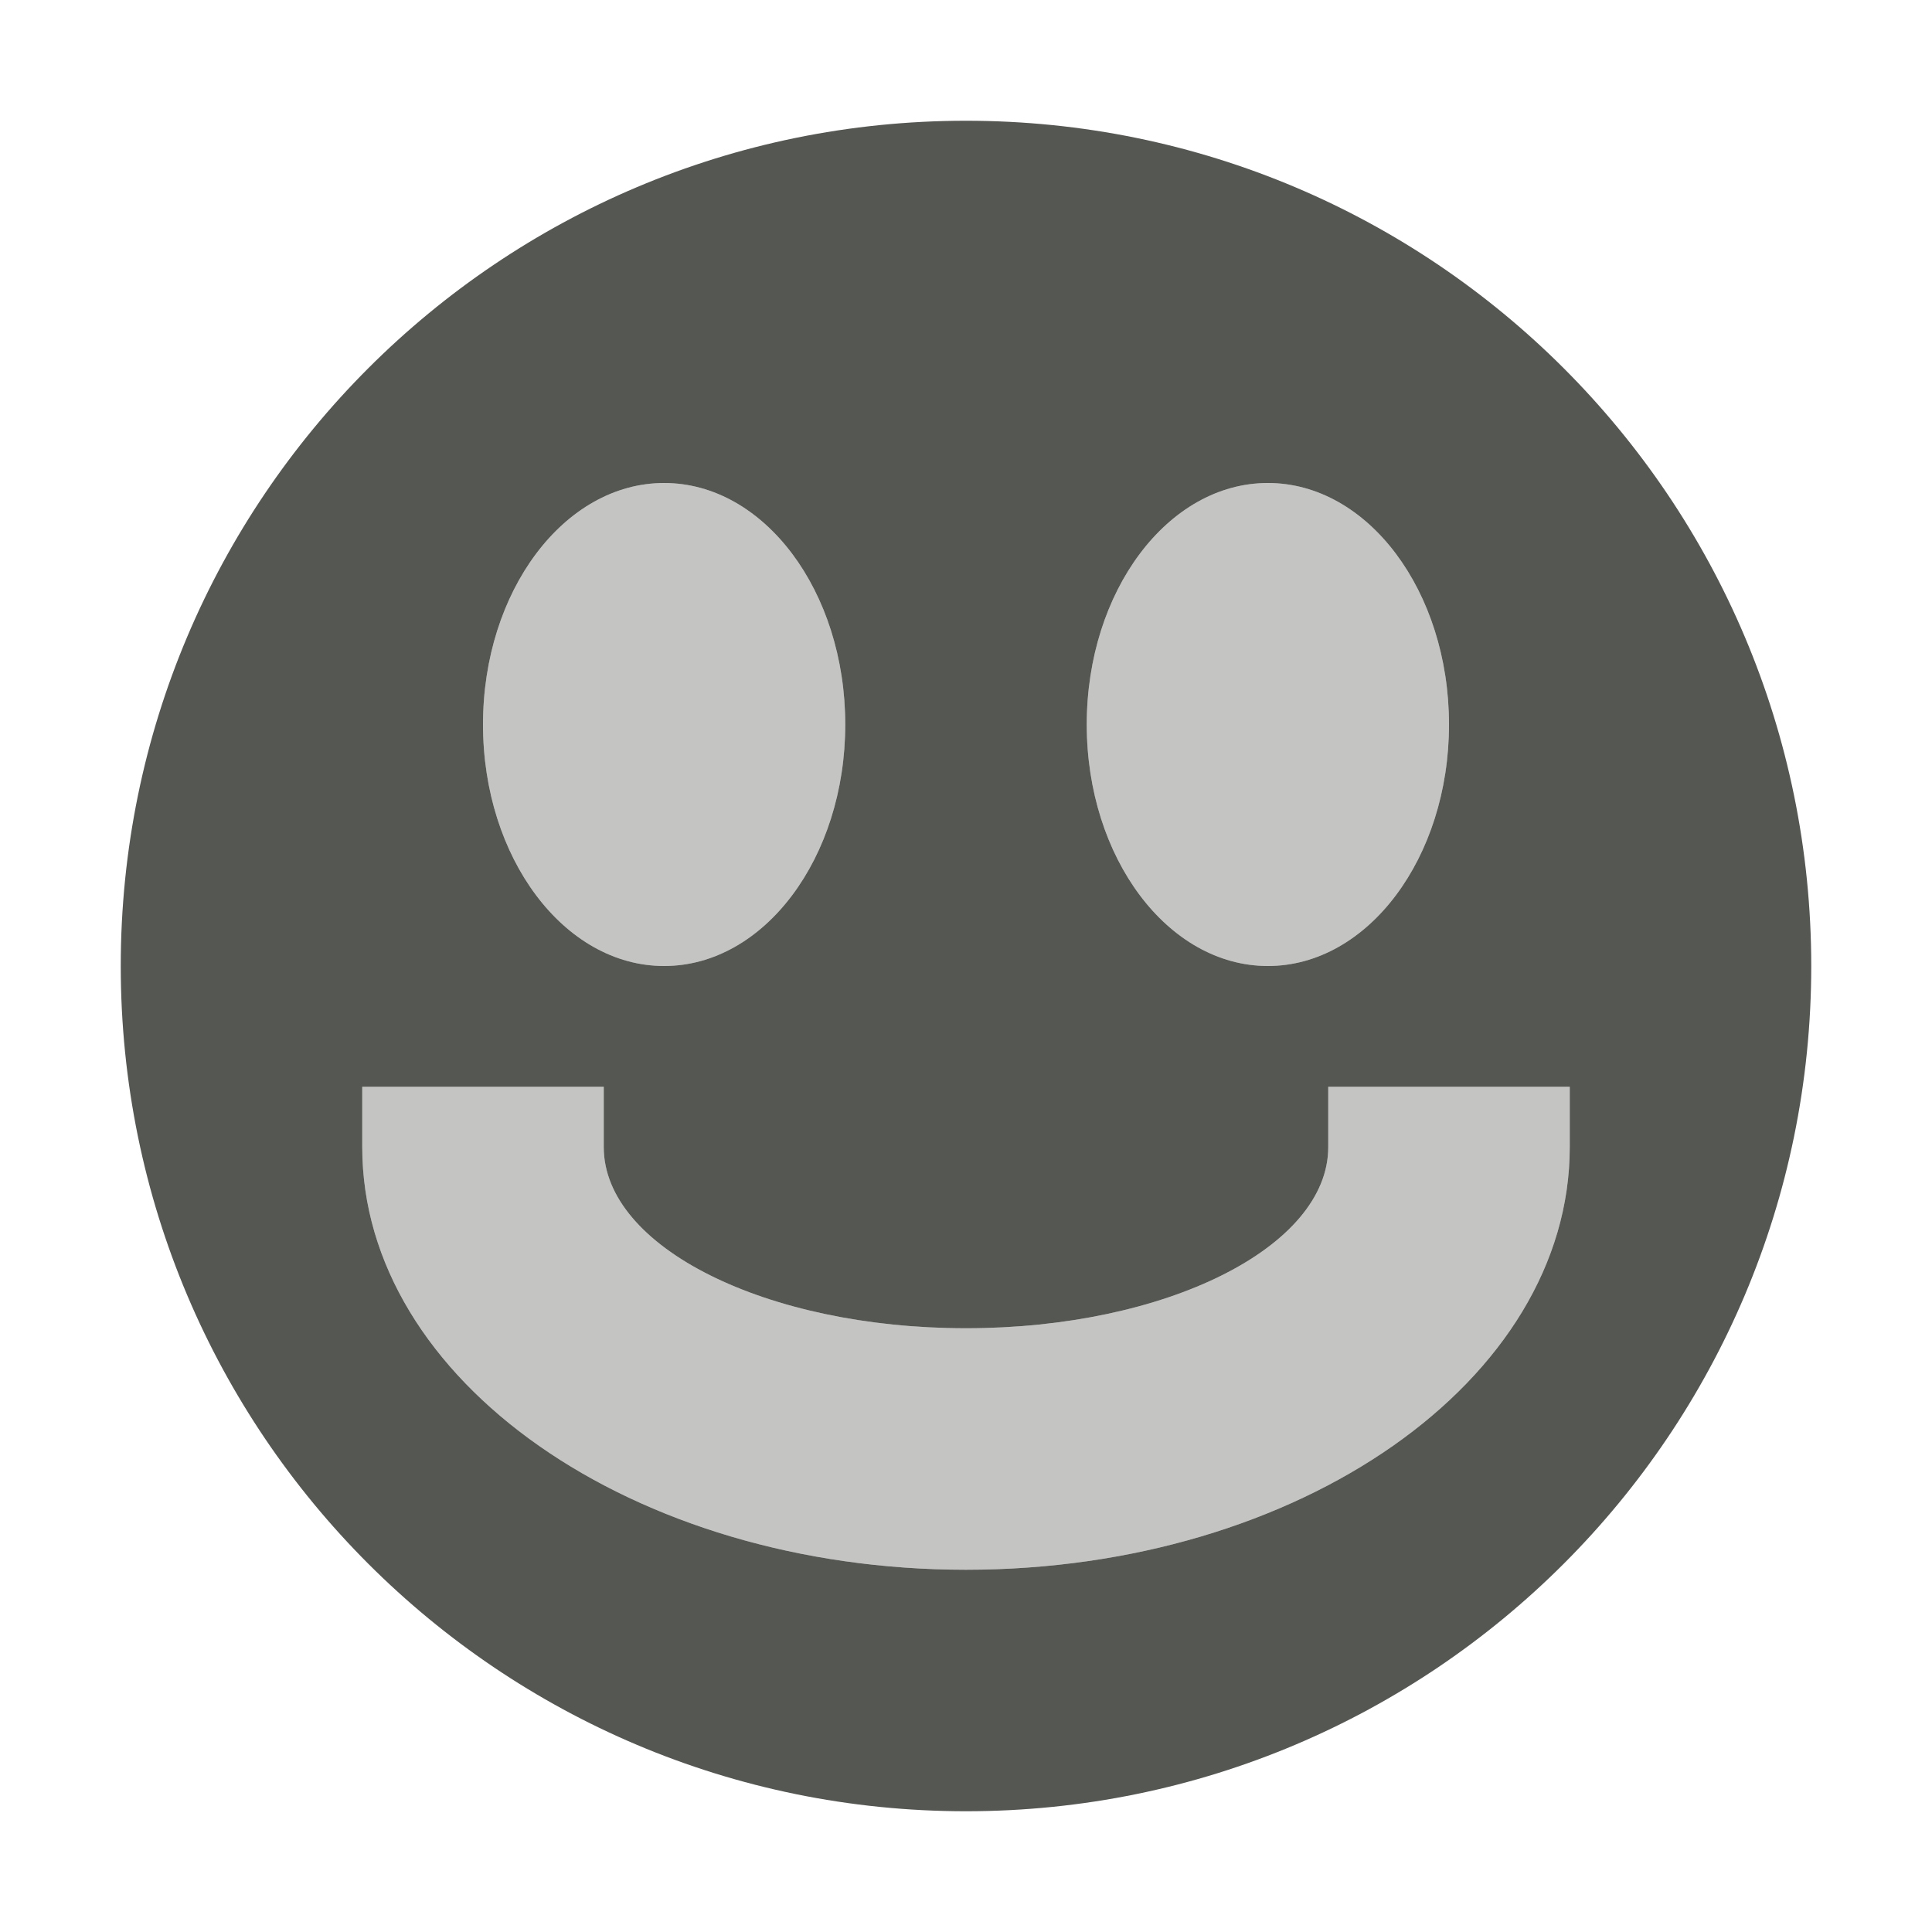<?xml version="1.0" encoding="UTF-8"?>
<svg xmlns="http://www.w3.org/2000/svg" xmlns:xlink="http://www.w3.org/1999/xlink" width="24px" height="24px" viewBox="0 0 24 24" version="1.1">
<defs>
<filter id="alpha" filterUnits="objectBoundingBox" x="0%" y="0%" width="100%" height="100%">
  <feColorMatrix type="matrix" in="SourceGraphic" values="0 0 0 0 1 0 0 0 0 1 0 0 0 0 1 0 0 0 1 0"/>
</filter>
<mask id="mask0">
  <g filter="url(#alpha)">
<rect x="0" y="0" width="24" height="24" style="fill:rgb(0%,0%,0%);fill-opacity:0.35;stroke:none;"/>
  </g>
</mask>
<clipPath id="clip1">
  <rect x="0" y="0" width="24" height="24"/>
</clipPath>
<g id="surface5" clip-path="url(#clip1)">
<path style=" stroke:none;fill-rule:nonzero;fill:rgb(33.333%,34.118%,32.549%);fill-opacity:1;" d="M 8.25 6 C 7.008 6 6 7.344 6 9 C 6 10.656 7.008 12 8.25 12 C 9.492 12 10.5 10.656 10.5 9 C 10.5 7.344 9.492 6 8.25 6 Z M 15.75 6 C 14.508 6 13.5 7.344 13.5 9 C 13.5 10.656 14.508 12 15.75 12 C 16.992 12 18 10.656 18 9 C 18 7.344 16.992 6 15.75 6 Z M 4.5 13.5 L 4.5 14.25 C 4.5 17.148 7.859 19.5 12 19.5 C 16.141 19.5 19.5 17.148 19.5 14.25 L 19.5 13.5 L 16.5 13.5 L 16.5 14.25 C 16.5 15.492 14.484 16.5 12 16.5 C 9.516 16.5 7.5 15.492 7.5 14.25 L 7.5 13.5 Z M 4.5 13.5 "/>
</g>
</defs>
<g id="surface1">
<path style=" stroke:none;fill-rule:nonzero;fill:rgb(33.333%,34.118%,32.549%);fill-opacity:1;" d="M 12 1.5 C 6.199 1.5 1.5 6.199 1.5 12 C 1.5 17.801 6.199 22.5 12 22.5 C 17.801 22.5 22.5 17.801 22.5 12 C 22.5 6.199 17.801 1.5 12 1.5 Z M 8.25 6 C 9.492 6 10.5 7.344 10.5 9 C 10.5 10.656 9.492 12 8.25 12 C 7.008 12 6 10.656 6 9 C 6 7.344 7.008 6 8.25 6 Z M 15.75 6 C 16.992 6 18 7.344 18 9 C 18 10.656 16.992 12 15.75 12 C 14.508 12 13.5 10.656 13.5 9 C 13.5 7.344 14.508 6 15.75 6 Z M 4.5 13.5 L 7.5 13.5 L 7.5 14.25 C 7.5 15.492 9.516 16.5 12 16.5 C 14.484 16.5 16.5 15.492 16.5 14.25 L 16.5 13.5 L 19.5 13.5 L 19.5 14.25 C 19.5 17.148 16.141 19.5 12 19.5 C 7.859 19.5 4.5 17.148 4.5 14.25 Z M 4.5 13.5 "/>
<use xlink:href="#surface5" mask="url(#mask0)"/>
</g>
</svg>
